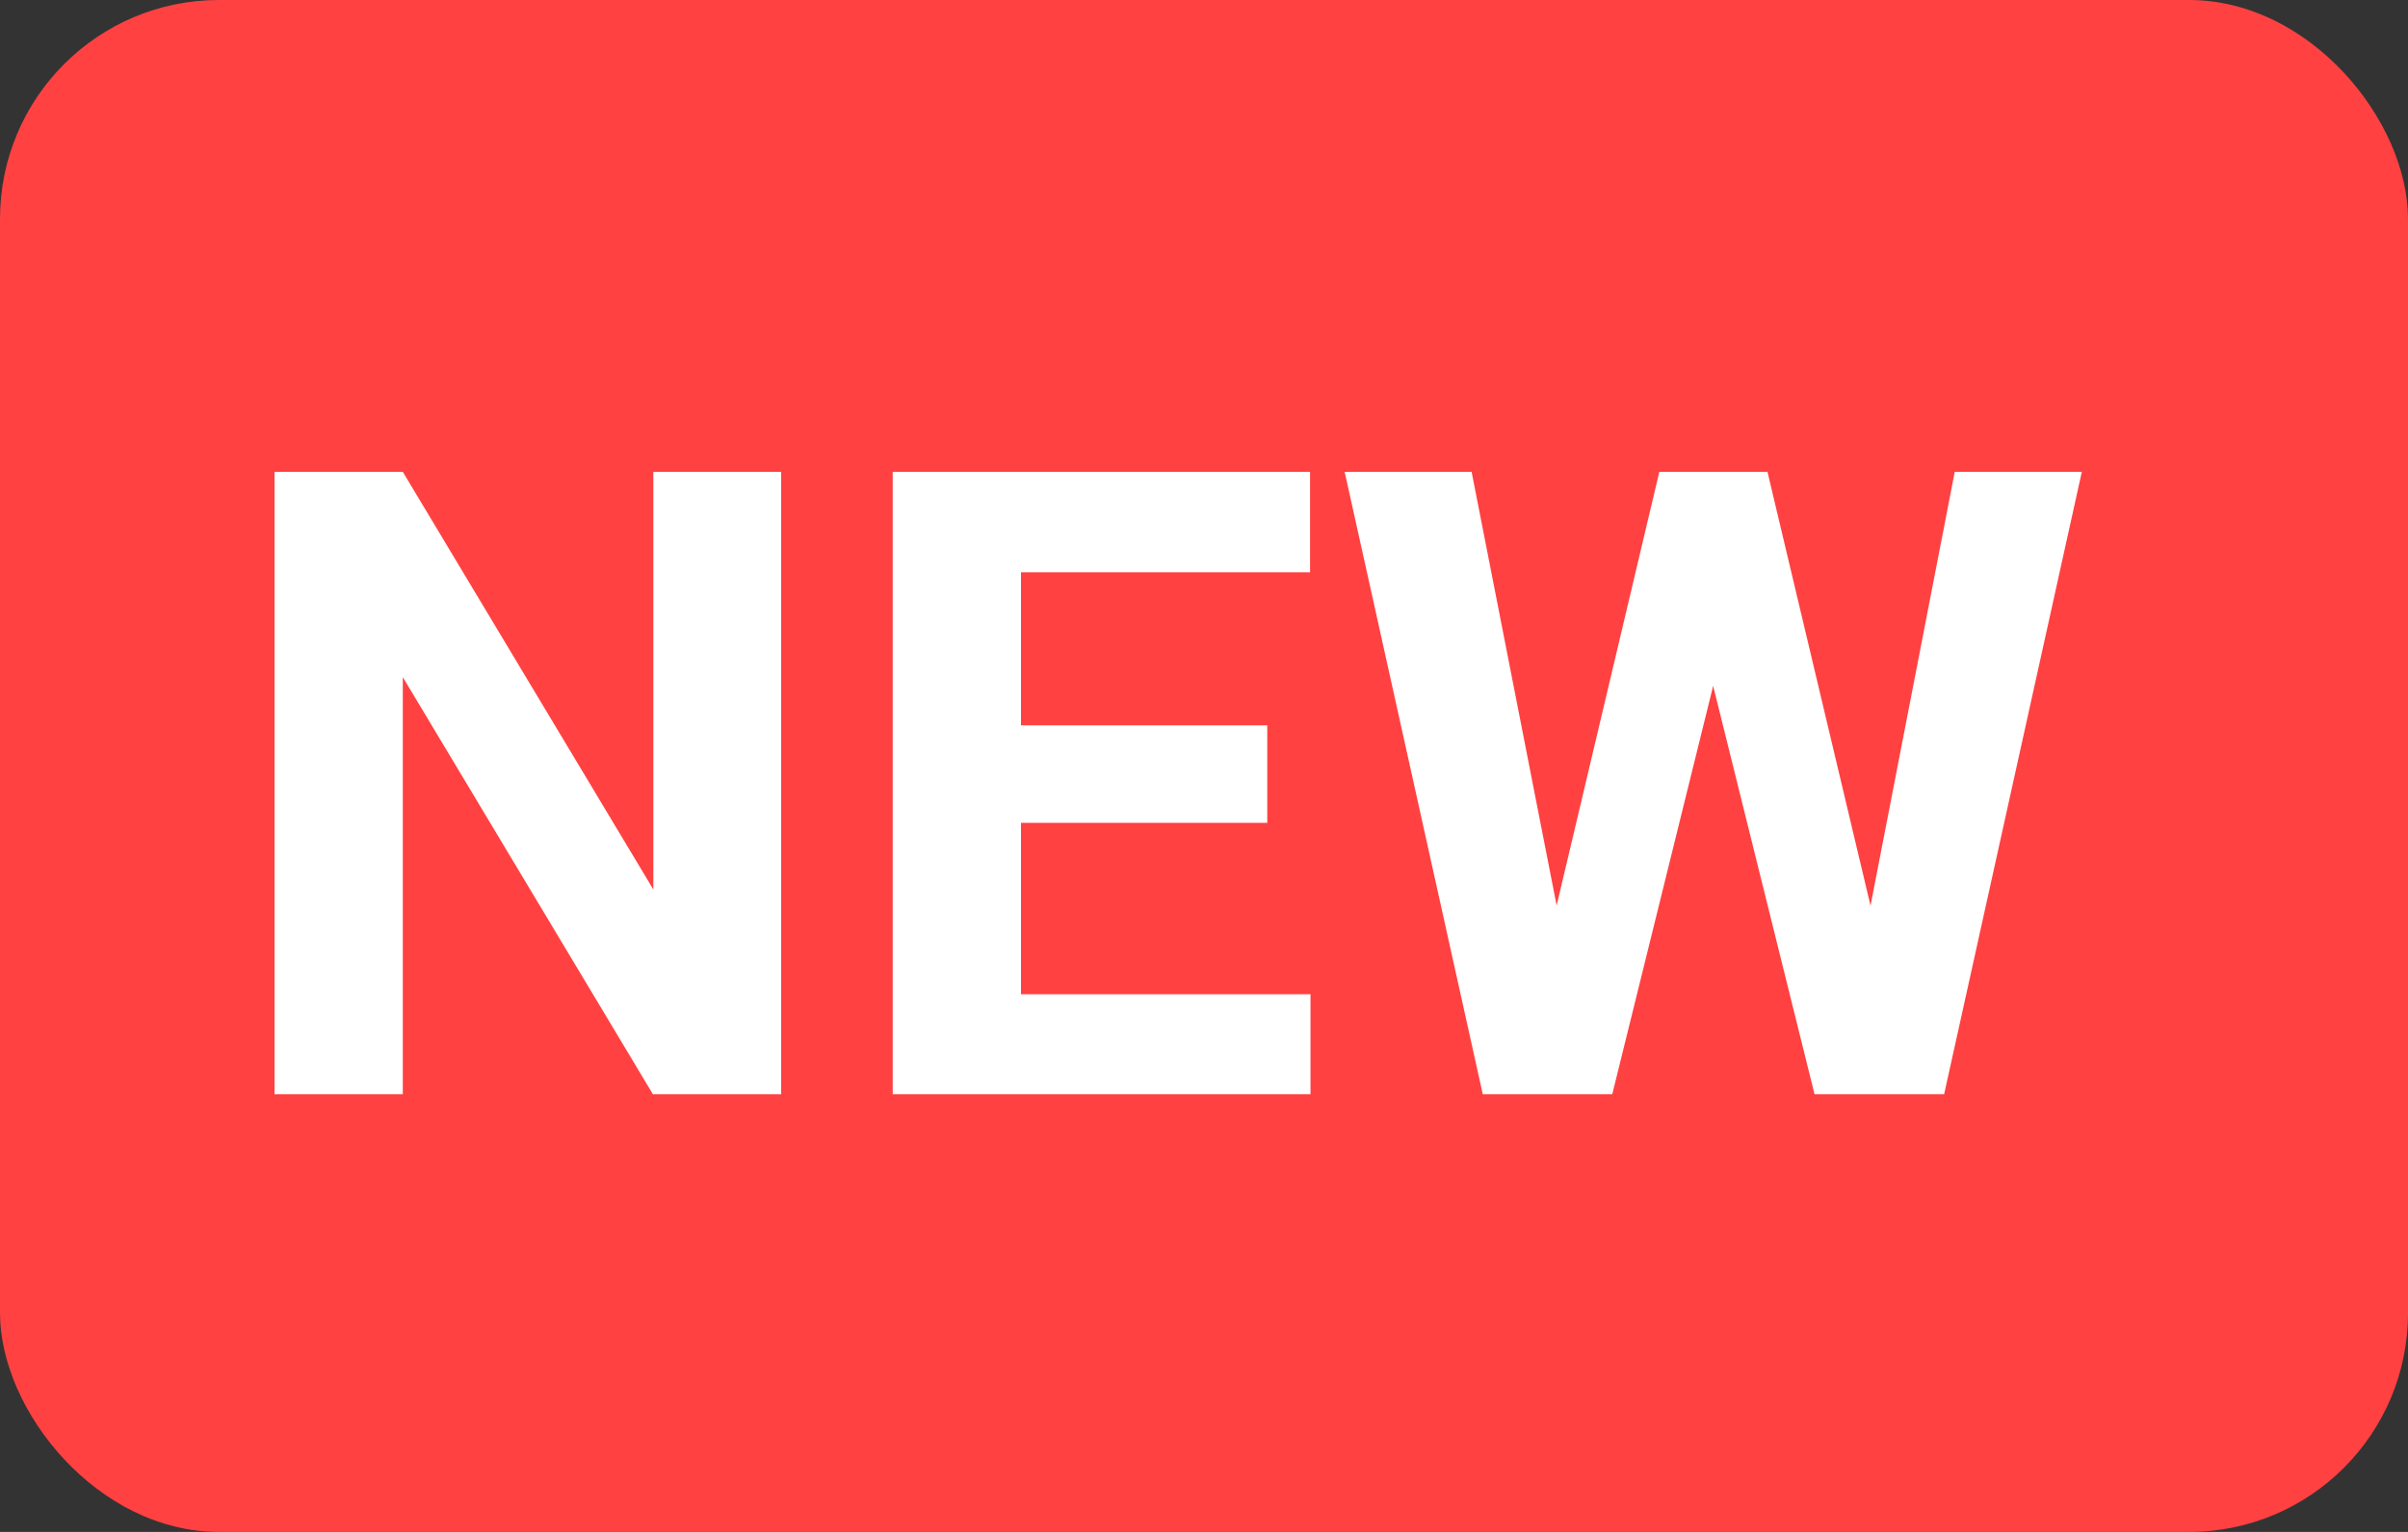 <svg width="22" height="14" viewBox="0 0 22 14" fill="none" xmlns="http://www.w3.org/2000/svg">
<rect x="0" y="0" width="22" height="14" fill="#333333" stroke="none"/>
<rect width="22" height="14" rx="2" fill="#FF4141"/>
<path d="M7.137 4.312V10H5.965L3.68 6.188V10H2.508V4.312H3.68L5.969 8.129V4.312H7.137ZM11.973 9.086V10H8.945V9.086H11.973ZM9.328 4.312V10H8.156V4.312H9.328ZM11.578 6.629V7.52H8.945V6.629H11.578ZM11.969 4.312V5.23H8.945V4.312H11.969ZM14.027 9.098L15.16 4.312H15.793L15.938 5.109L14.73 10H14.051L14.027 9.098ZM13.445 4.312L14.383 9.098L14.305 10H13.547L12.285 4.312H13.445ZM16.934 9.078L17.859 4.312H19.02L17.762 10H17.004L16.934 9.078ZM16.148 4.312L17.289 9.117L17.258 10H16.578L15.363 5.105L15.52 4.312H16.148Z" fill="white"/>
</svg>
